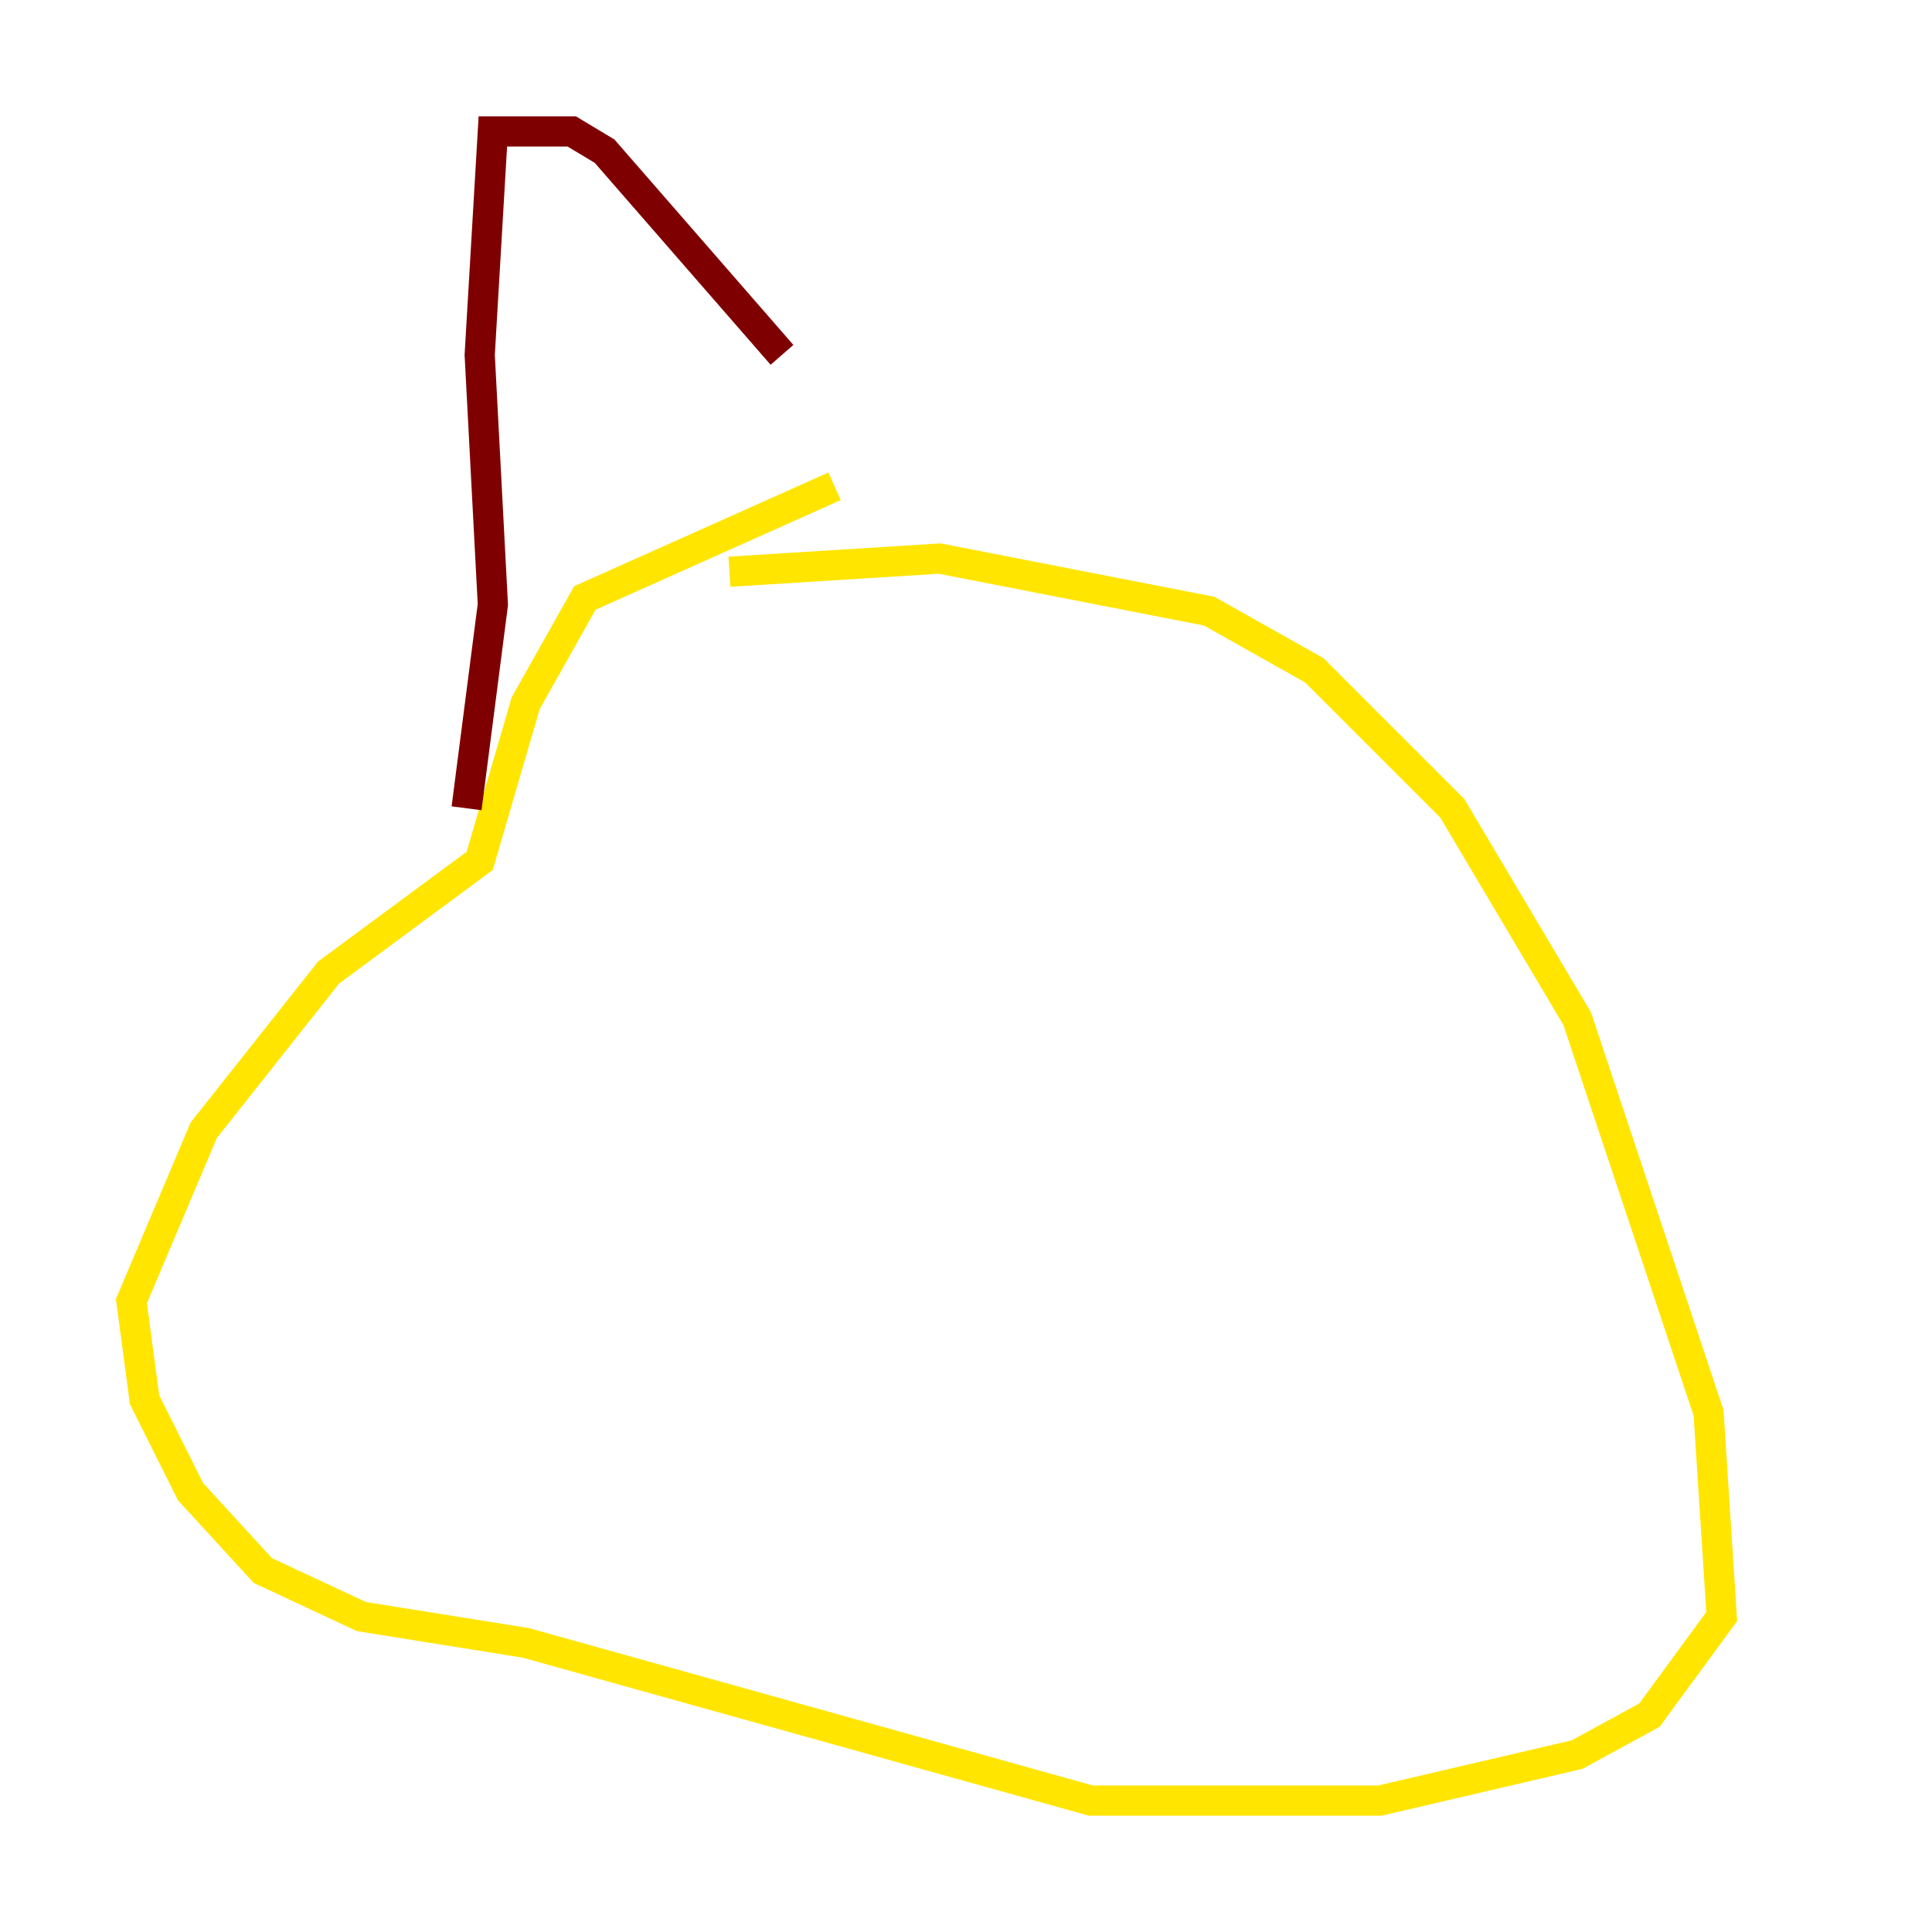 <?xml version="1.0" encoding="utf-8" ?>
<svg baseProfile="tiny" height="128" version="1.2" viewBox="0,0,128,128" width="128" xmlns="http://www.w3.org/2000/svg" xmlns:ev="http://www.w3.org/2001/xml-events" xmlns:xlink="http://www.w3.org/1999/xlink"><defs /><polyline fill="none" points="101.007,50.939 101.007,50.939" stroke="#00007f" stroke-width="2" /><polyline fill="none" points="48.327,37.878 48.327,37.878" stroke="#00d4ff" stroke-width="2" /><polyline fill="none" points="48.327,37.878 62.258,37.007 80.109,40.49 87.075,44.408 96.218,53.551 104.49,67.483 113.197,93.605 114.068,107.102 109.279,113.633 104.49,116.245 91.429,119.293 72.272,119.293 34.83,108.844 23.946,107.102 17.415,104.054 12.626,98.83 9.578,92.735 8.707,86.204 13.497,74.884 21.769,64.435 31.782,57.034 34.83,46.585 38.748,39.619 55.292,32.218" stroke="#ffe500" stroke-width="2" /><polyline fill="none" points="30.912,53.551 32.653,40.054 31.782,23.51 32.653,8.707 37.878,8.707 40.054,10.014 51.809,23.51" stroke="#7f0000" stroke-width="2" /></svg>